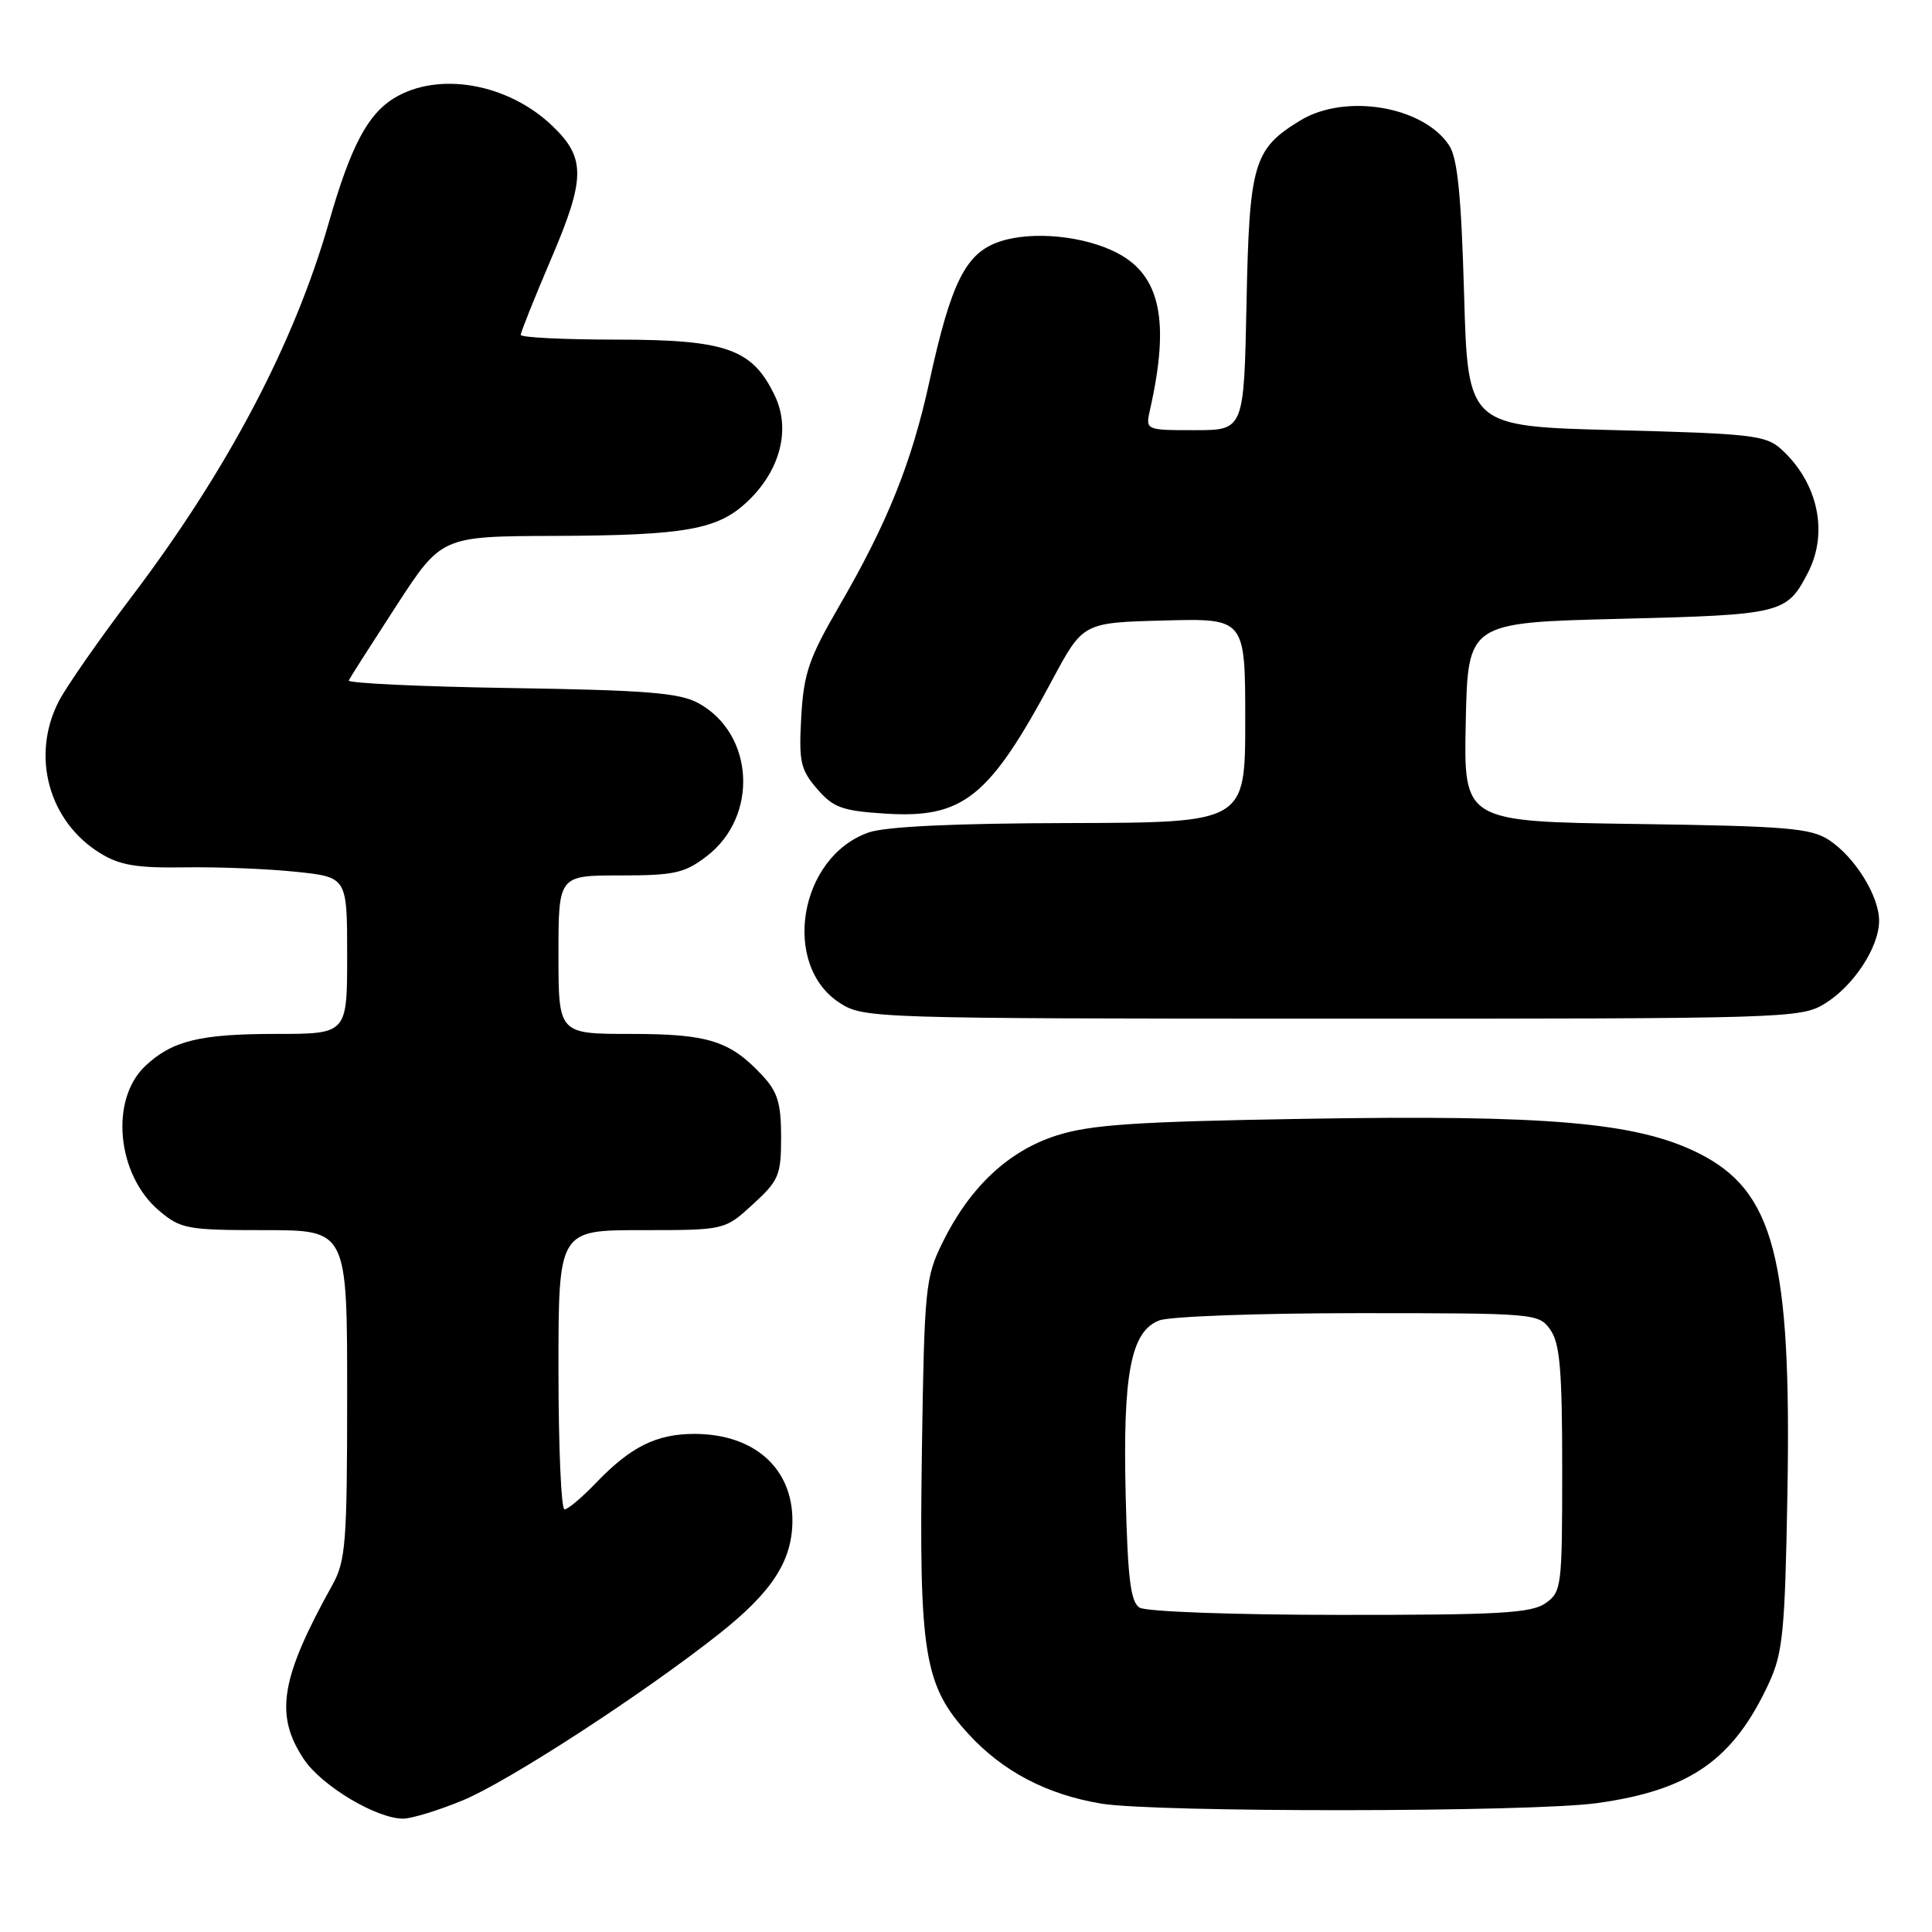 <?xml version="1.0" encoding="UTF-8" standalone="no"?>
<!DOCTYPE svg PUBLIC "-//W3C//DTD SVG 1.1//EN" "http://www.w3.org/Graphics/SVG/1.1/DTD/svg11.dtd" >
<svg xmlns="http://www.w3.org/2000/svg" xmlns:xlink="http://www.w3.org/1999/xlink" version="1.1" viewBox="0 0 256 256">
 <g >
 <path fill="currentColor"
d=" M 61.29 238.57 C 67.29 236.10 85.19 224.48 95.30 216.48 C 102.33 210.92 104.99 206.80 105.00 201.47 C 105.00 194.51 99.90 190.00 92.00 190.00 C 87.01 190.00 83.59 191.69 79.05 196.41 C 77.16 198.39 75.25 200.00 74.80 200.00 C 74.36 200.00 74.00 191.68 74.00 181.50 C 74.00 163.00 74.00 163.00 85.01 163.00 C 96.03 163.00 96.03 163.00 99.76 159.58 C 103.21 156.42 103.50 155.73 103.50 150.66 C 103.50 146.17 103.04 144.67 101.00 142.49 C 96.72 137.90 93.84 137.00 83.55 137.00 C 74.00 137.00 74.00 137.00 74.00 126.50 C 74.00 116.00 74.00 116.00 82.16 116.00 C 89.34 116.00 90.71 115.70 93.62 113.47 C 100.55 108.19 99.96 97.23 92.54 93.17 C 90.03 91.80 85.66 91.45 67.70 91.17 C 55.70 90.98 46.03 90.53 46.21 90.16 C 46.38 89.80 49.22 85.35 52.51 80.28 C 58.50 71.06 58.50 71.06 73.50 71.01 C 90.95 70.94 95.16 70.18 99.13 66.37 C 103.40 62.28 104.78 56.87 102.68 52.46 C 99.71 46.23 96.29 45.01 81.75 45.00 C 74.74 45.00 69.00 44.72 69.00 44.37 C 69.00 44.03 70.82 39.47 73.05 34.25 C 77.59 23.63 77.62 20.92 73.20 16.69 C 67.30 11.04 58.10 9.42 52.21 13.01 C 48.70 15.16 46.45 19.44 43.57 29.50 C 38.95 45.61 30.12 62.34 17.36 79.18 C 13.06 84.85 8.74 91.06 7.77 92.96 C 4.08 100.17 6.45 108.83 13.24 113.03 C 15.85 114.65 18.08 115.03 24.50 114.93 C 28.90 114.86 35.54 115.13 39.25 115.52 C 46.00 116.23 46.00 116.23 46.00 126.62 C 46.00 137.00 46.00 137.00 36.57 137.00 C 26.49 137.00 22.82 137.90 19.27 141.23 C 14.51 145.68 15.47 155.69 21.09 160.43 C 23.97 162.85 24.80 163.00 35.08 163.00 C 46.00 163.00 46.00 163.00 46.00 184.75 C 46.00 204.43 45.81 206.83 44.05 210.00 C 37.16 222.40 36.36 227.24 40.26 233.10 C 42.61 236.64 49.94 241.02 53.46 240.98 C 54.58 240.96 58.11 239.88 61.29 238.57 Z  M 211.63 238.92 C 223.95 237.21 229.69 233.19 234.40 223.00 C 236.24 219.01 236.52 216.18 236.84 198.00 C 237.40 166.68 235.07 157.77 225.00 152.77 C 216.84 148.72 205.11 147.70 172.80 148.25 C 150.44 148.62 144.50 149.02 140.00 150.46 C 133.61 152.50 128.51 157.29 124.89 164.64 C 122.62 169.25 122.48 170.65 122.16 192.00 C 121.76 219.23 122.43 223.33 128.35 229.79 C 132.88 234.72 138.68 237.77 145.87 238.98 C 152.99 240.18 202.87 240.14 211.63 238.92 Z  M 241.76 133.01 C 245.61 130.66 248.99 125.51 248.99 122.00 C 248.99 118.72 245.79 113.56 242.34 111.30 C 239.94 109.73 236.75 109.46 216.77 109.18 C 193.94 108.86 193.94 108.86 194.22 95.68 C 194.50 82.50 194.50 82.50 214.60 82.00 C 236.18 81.46 236.75 81.32 239.57 75.87 C 242.32 70.54 240.88 63.92 236.00 59.50 C 234.00 57.68 231.98 57.45 214.15 57.00 C 194.50 56.50 194.50 56.50 194.00 39.00 C 193.62 25.83 193.13 20.94 192.01 19.25 C 188.57 14.06 178.24 12.34 172.30 15.96 C 166.09 19.74 165.54 21.63 165.17 40.20 C 164.83 57.00 164.83 57.00 158.30 57.00 C 151.77 57.00 151.77 57.00 152.39 54.25 C 155.04 42.51 153.76 36.48 148.00 33.50 C 143.63 31.24 136.81 30.58 132.52 31.99 C 127.97 33.49 126.04 37.33 123.14 50.60 C 120.81 61.29 117.57 69.34 111.19 80.32 C 107.18 87.23 106.50 89.22 106.17 94.98 C 105.84 100.92 106.06 101.96 108.26 104.52 C 110.42 107.02 111.57 107.44 117.31 107.81 C 127.63 108.46 131.07 105.71 139.45 90.06 C 143.51 82.50 143.51 82.50 154.25 82.22 C 165.00 81.93 165.00 81.93 165.00 95.47 C 165.00 109.00 165.00 109.00 141.75 109.06 C 126.45 109.09 117.34 109.52 115.09 110.31 C 105.87 113.54 103.47 127.90 111.31 132.92 C 114.44 134.92 115.76 134.97 176.50 134.98 C 236.62 134.99 238.60 134.93 241.76 133.01 Z  M 151.00 213.02 C 149.81 212.27 149.43 209.18 149.16 198.23 C 148.76 182.02 149.84 176.39 153.62 174.96 C 155.00 174.43 166.88 174.00 180.01 174.00 C 203.55 174.00 203.91 174.03 205.44 176.22 C 206.70 178.01 207.00 181.60 207.00 194.67 C 207.00 210.29 206.92 210.94 204.78 212.44 C 202.91 213.75 198.58 214.00 177.53 213.98 C 163.52 213.98 151.84 213.55 151.00 213.02 Z "/>
</g>
</svg>